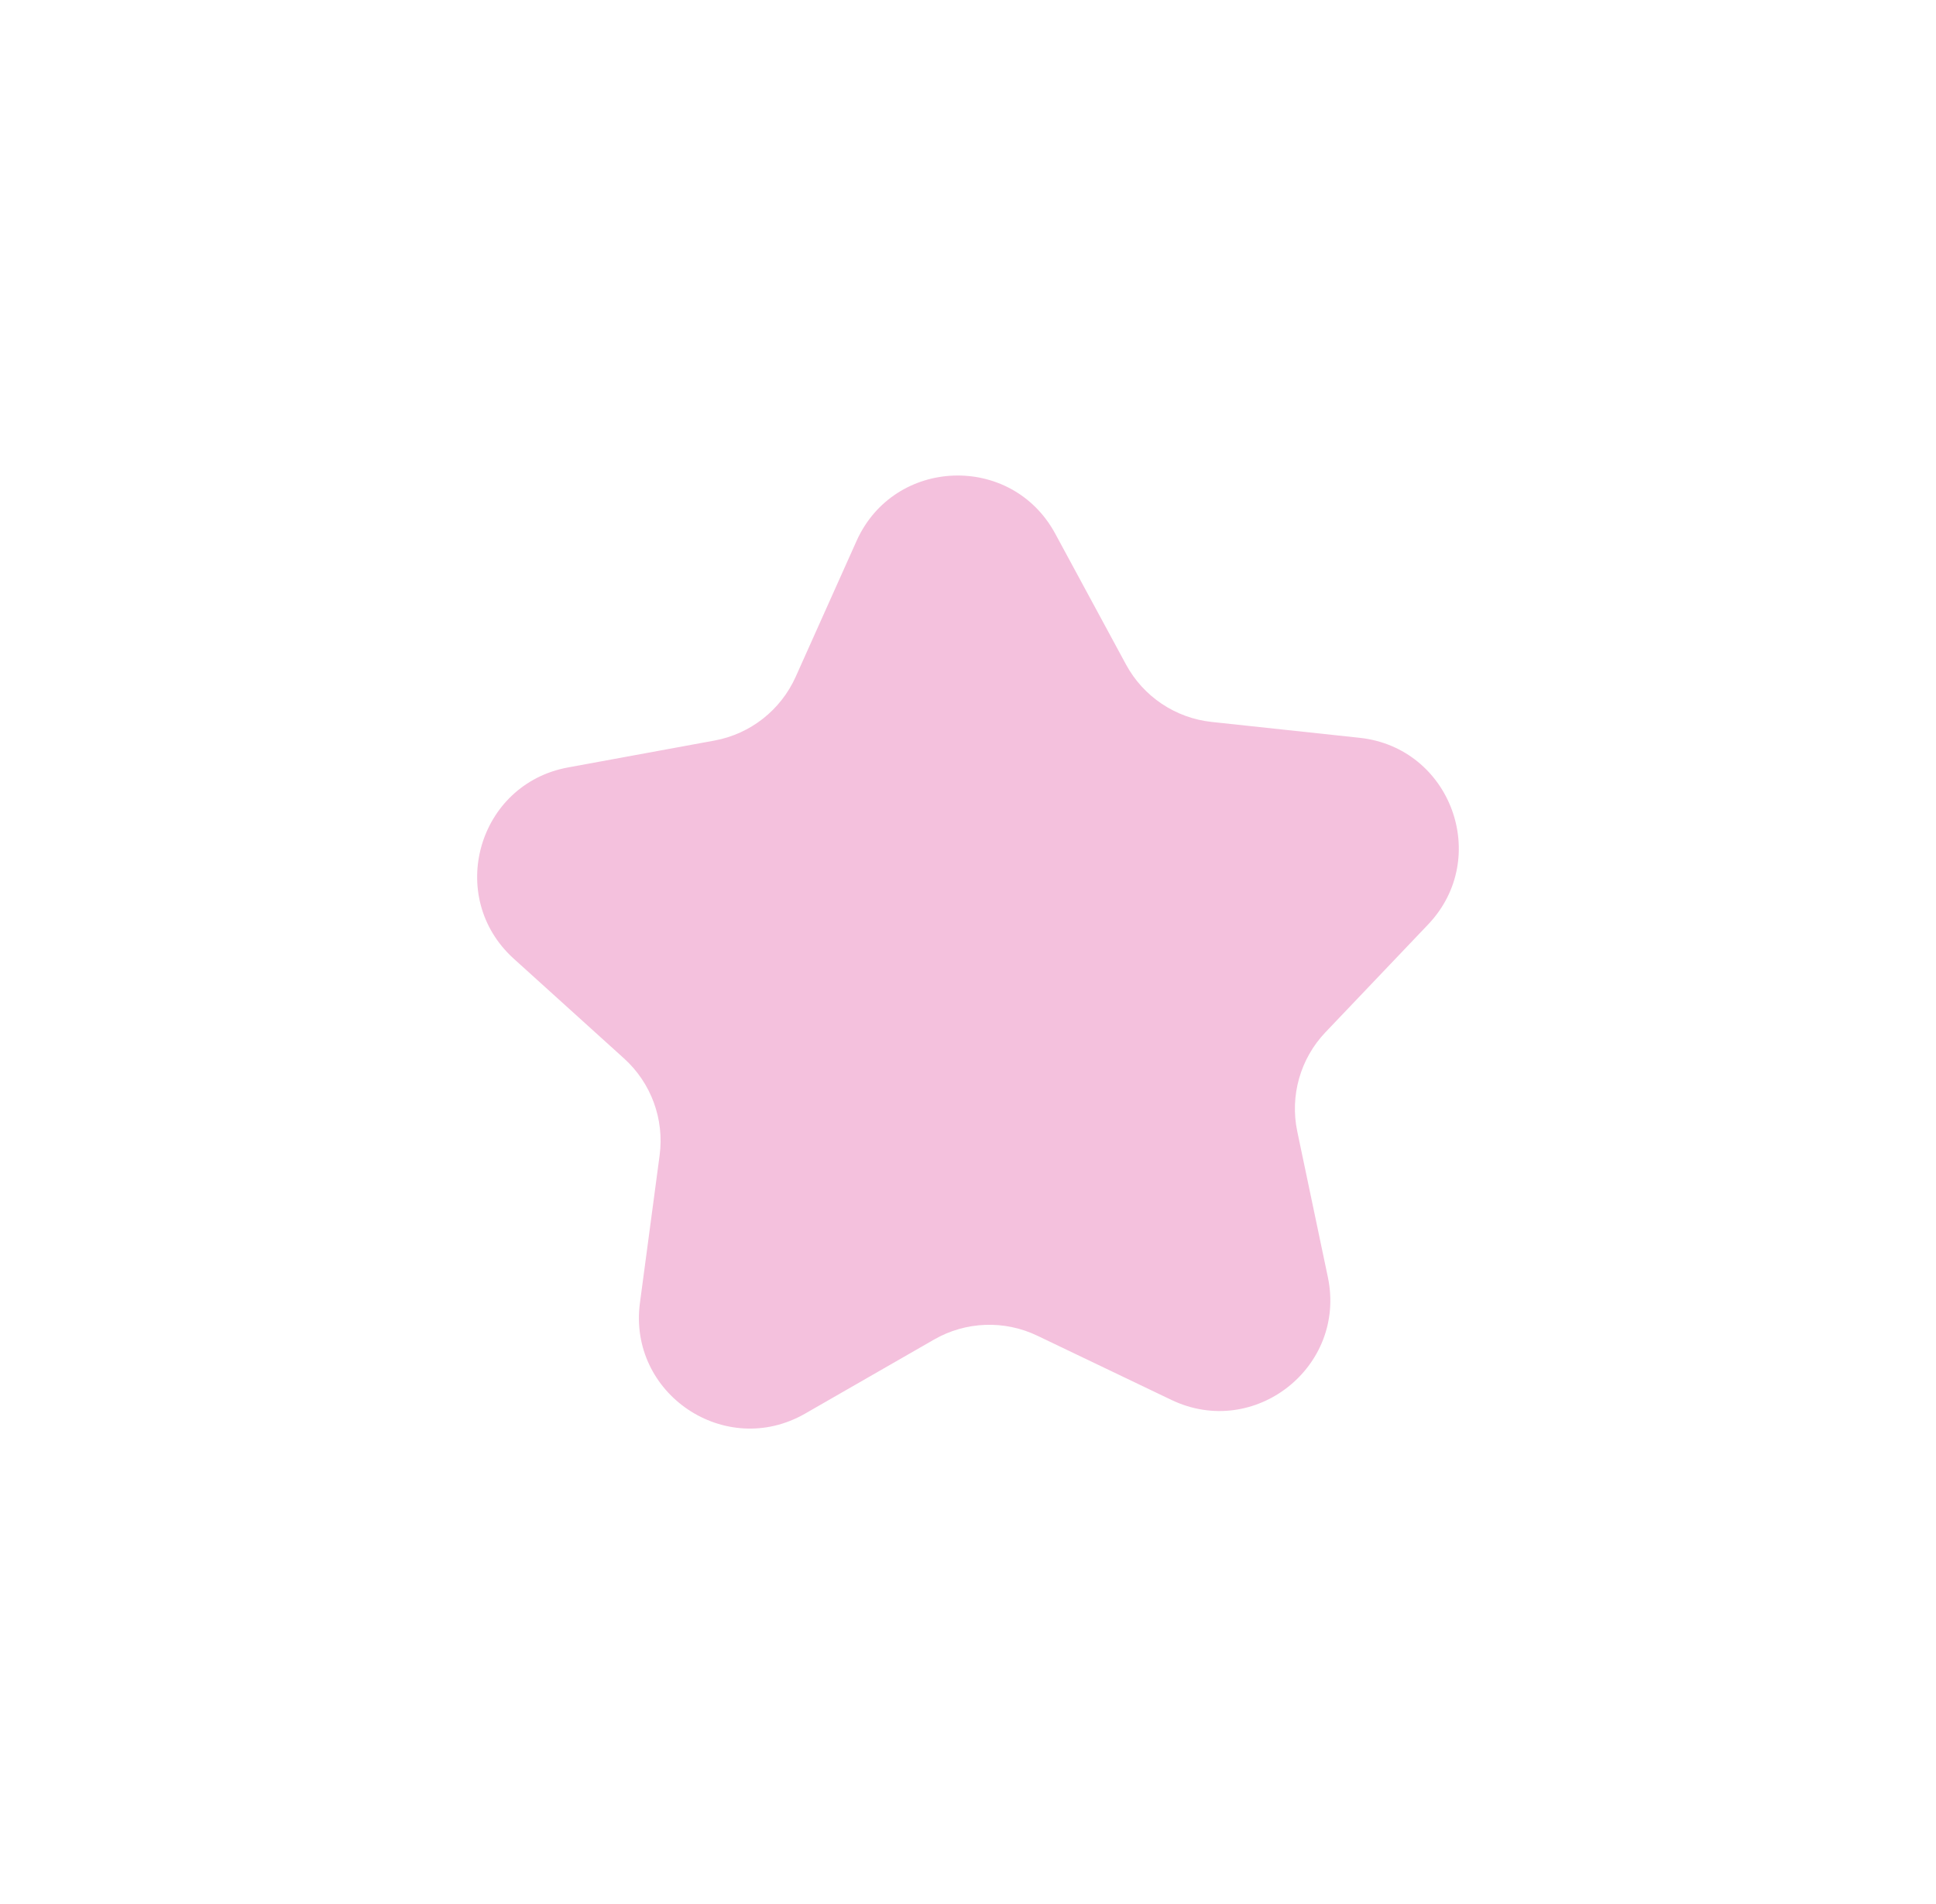 <?xml version="1.0" encoding="utf-8"?>
<!-- Generator: Adobe Illustrator 26.0.1, SVG Export Plug-In . SVG Version: 6.00 Build 0)  -->
<svg version="1.1" id="Layer_1" xmlns="http://www.w3.org/2000/svg" xmlns:xlink="http://www.w3.org/1999/xlink" x="0px" y="0px"
	 viewBox="0 0 366 360" style="enable-background:new 0 0 366 360;" xml:space="preserve">
<style type="text/css">
	.st0{fill:#FFFFFF;}
	.st1{fill:#F4C1DD;}
</style>
<path class="st1" d="M229.07,136.5l27.97,3c17.27,1.86,24.92,22.71,12.94,35.3l-19.4,20.37c-4.76,5-6.75,12.01-5.33,18.77
	l5.78,27.53c3.57,17-13.9,30.72-29.57,23.22l-25.37-12.15c-6.22-2.98-13.51-2.71-19.5,0.73l-24.39,14.01
	c-15.07,8.65-33.51-3.73-31.22-20.95l3.72-27.88c0.91-6.84-1.6-13.69-6.72-18.32l-20.86-18.87c-12.88-11.66-6.81-33.03,10.28-36.16
	l27.67-5.08c6.79-1.25,12.52-5.75,15.35-12.05l11.5-25.67c7.1-15.86,29.3-16.68,37.57-1.4l13.38,24.74
	C216.15,131.7,222.21,135.77,229.07,136.5z"/>
</svg>
